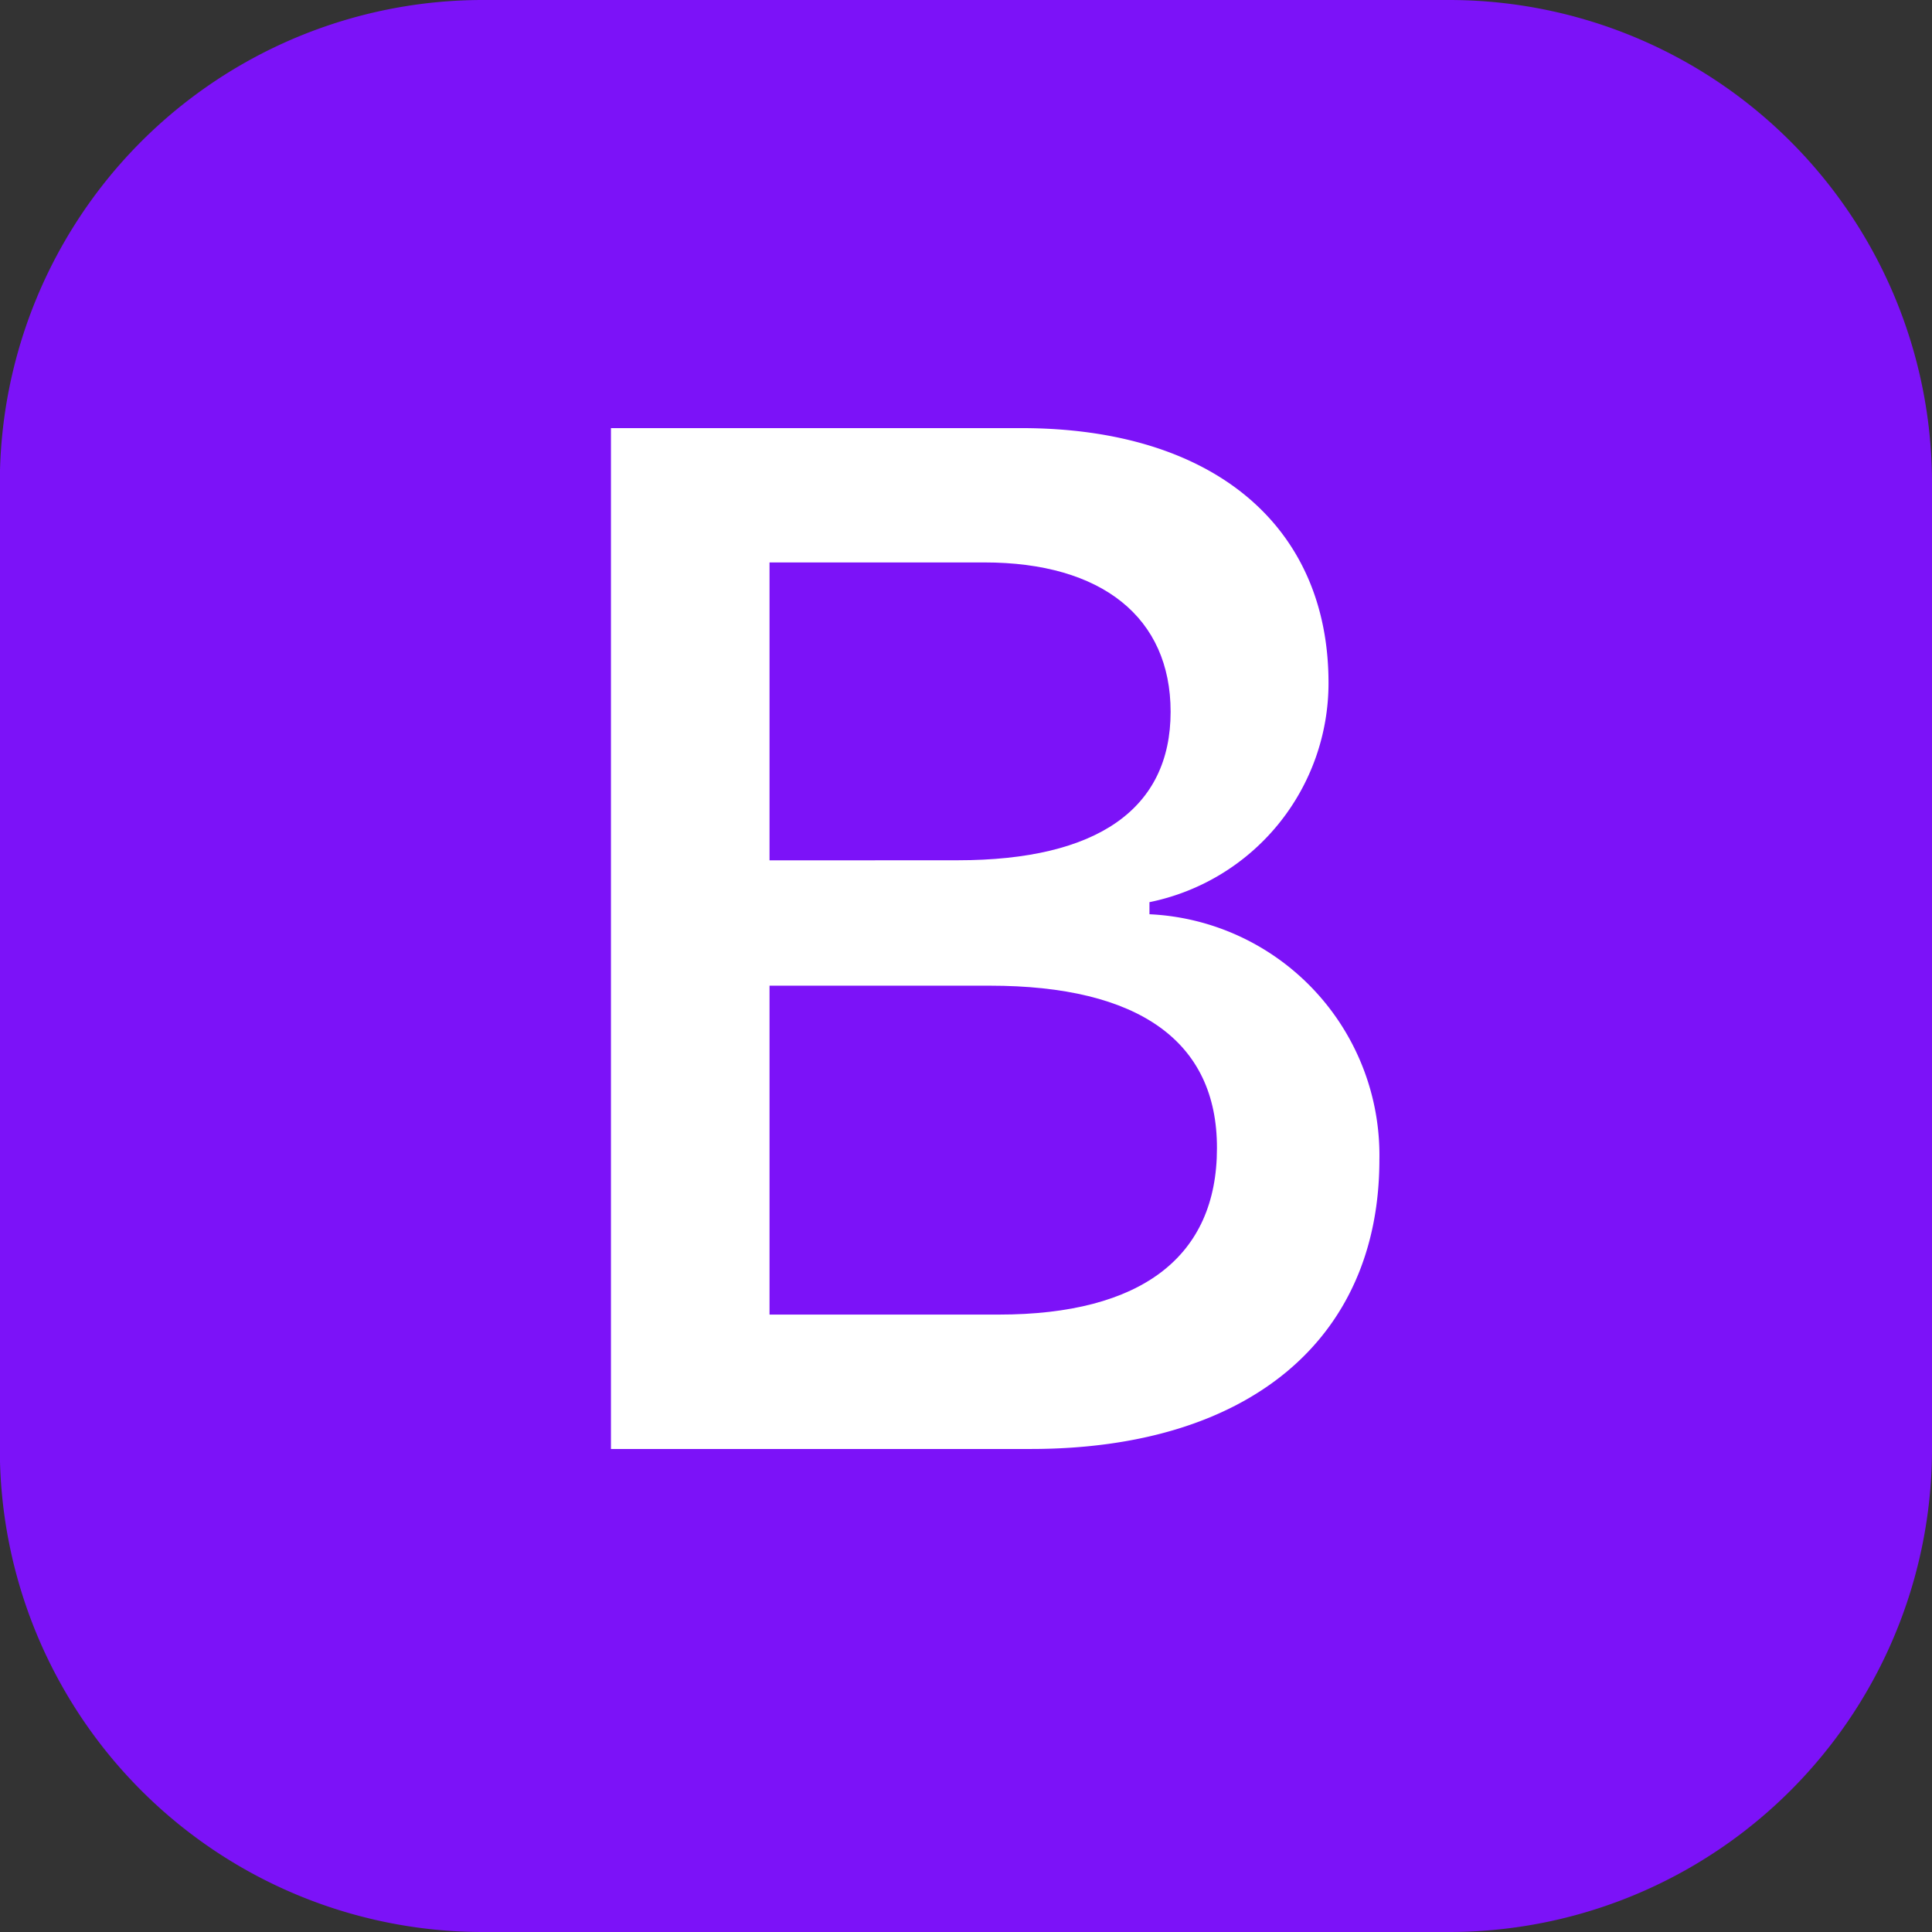 <svg xmlns="http://www.w3.org/2000/svg" width="23.015" height="23.015" viewBox="0 0 23.015 23.015">
  <rect x="0" y="0" width="23.015" height="23.015" fill="#333333" stroke="none"/>
  <g id="Group_108" data-name="Group 108" transform="translate(-662 -3148)">
    <rect id="Rectangle_93" data-name="Rectangle 93" width="13" height="17" transform="translate(668 3151)" fill="#fff"/>
    <g id="bootstrap-fill" transform="translate(661.998 3148)">
      <path id="Path_348" data-name="Path 348" d="M6.375,8.207V4.658h2.56c1.4,0,2.218.657,2.218,1.779,0,1.154-.869,1.769-2.537,1.769Zm0,5.411h2.73c1.7,0,2.6-.69,2.6-1.981C11.709,10.364,10.774,9.7,9,9.7H6.375v3.92Z" transform="translate(2.794 2.042)" fill="#7c12f8"/>
      <path id="Path_349" data-name="Path 349" d="M5.756,0A5.754,5.754,0,0,0,0,5.754V17.261a5.754,5.754,0,0,0,5.754,5.754H17.263a5.754,5.754,0,0,0,5.754-5.754V5.754A5.754,5.754,0,0,0,17.263,0H5.756ZM7.28,17.261V5.1H12.17c2.283,0,3.658,1.164,3.658,3.035a2.664,2.664,0,0,1-2.133,2.612v.144a2.874,2.874,0,0,1,2.739,2.924c0,2.14-1.559,3.446-4.154,3.446Z" fill="#7c12f8"/>
    </g>
  </g>
</svg>
